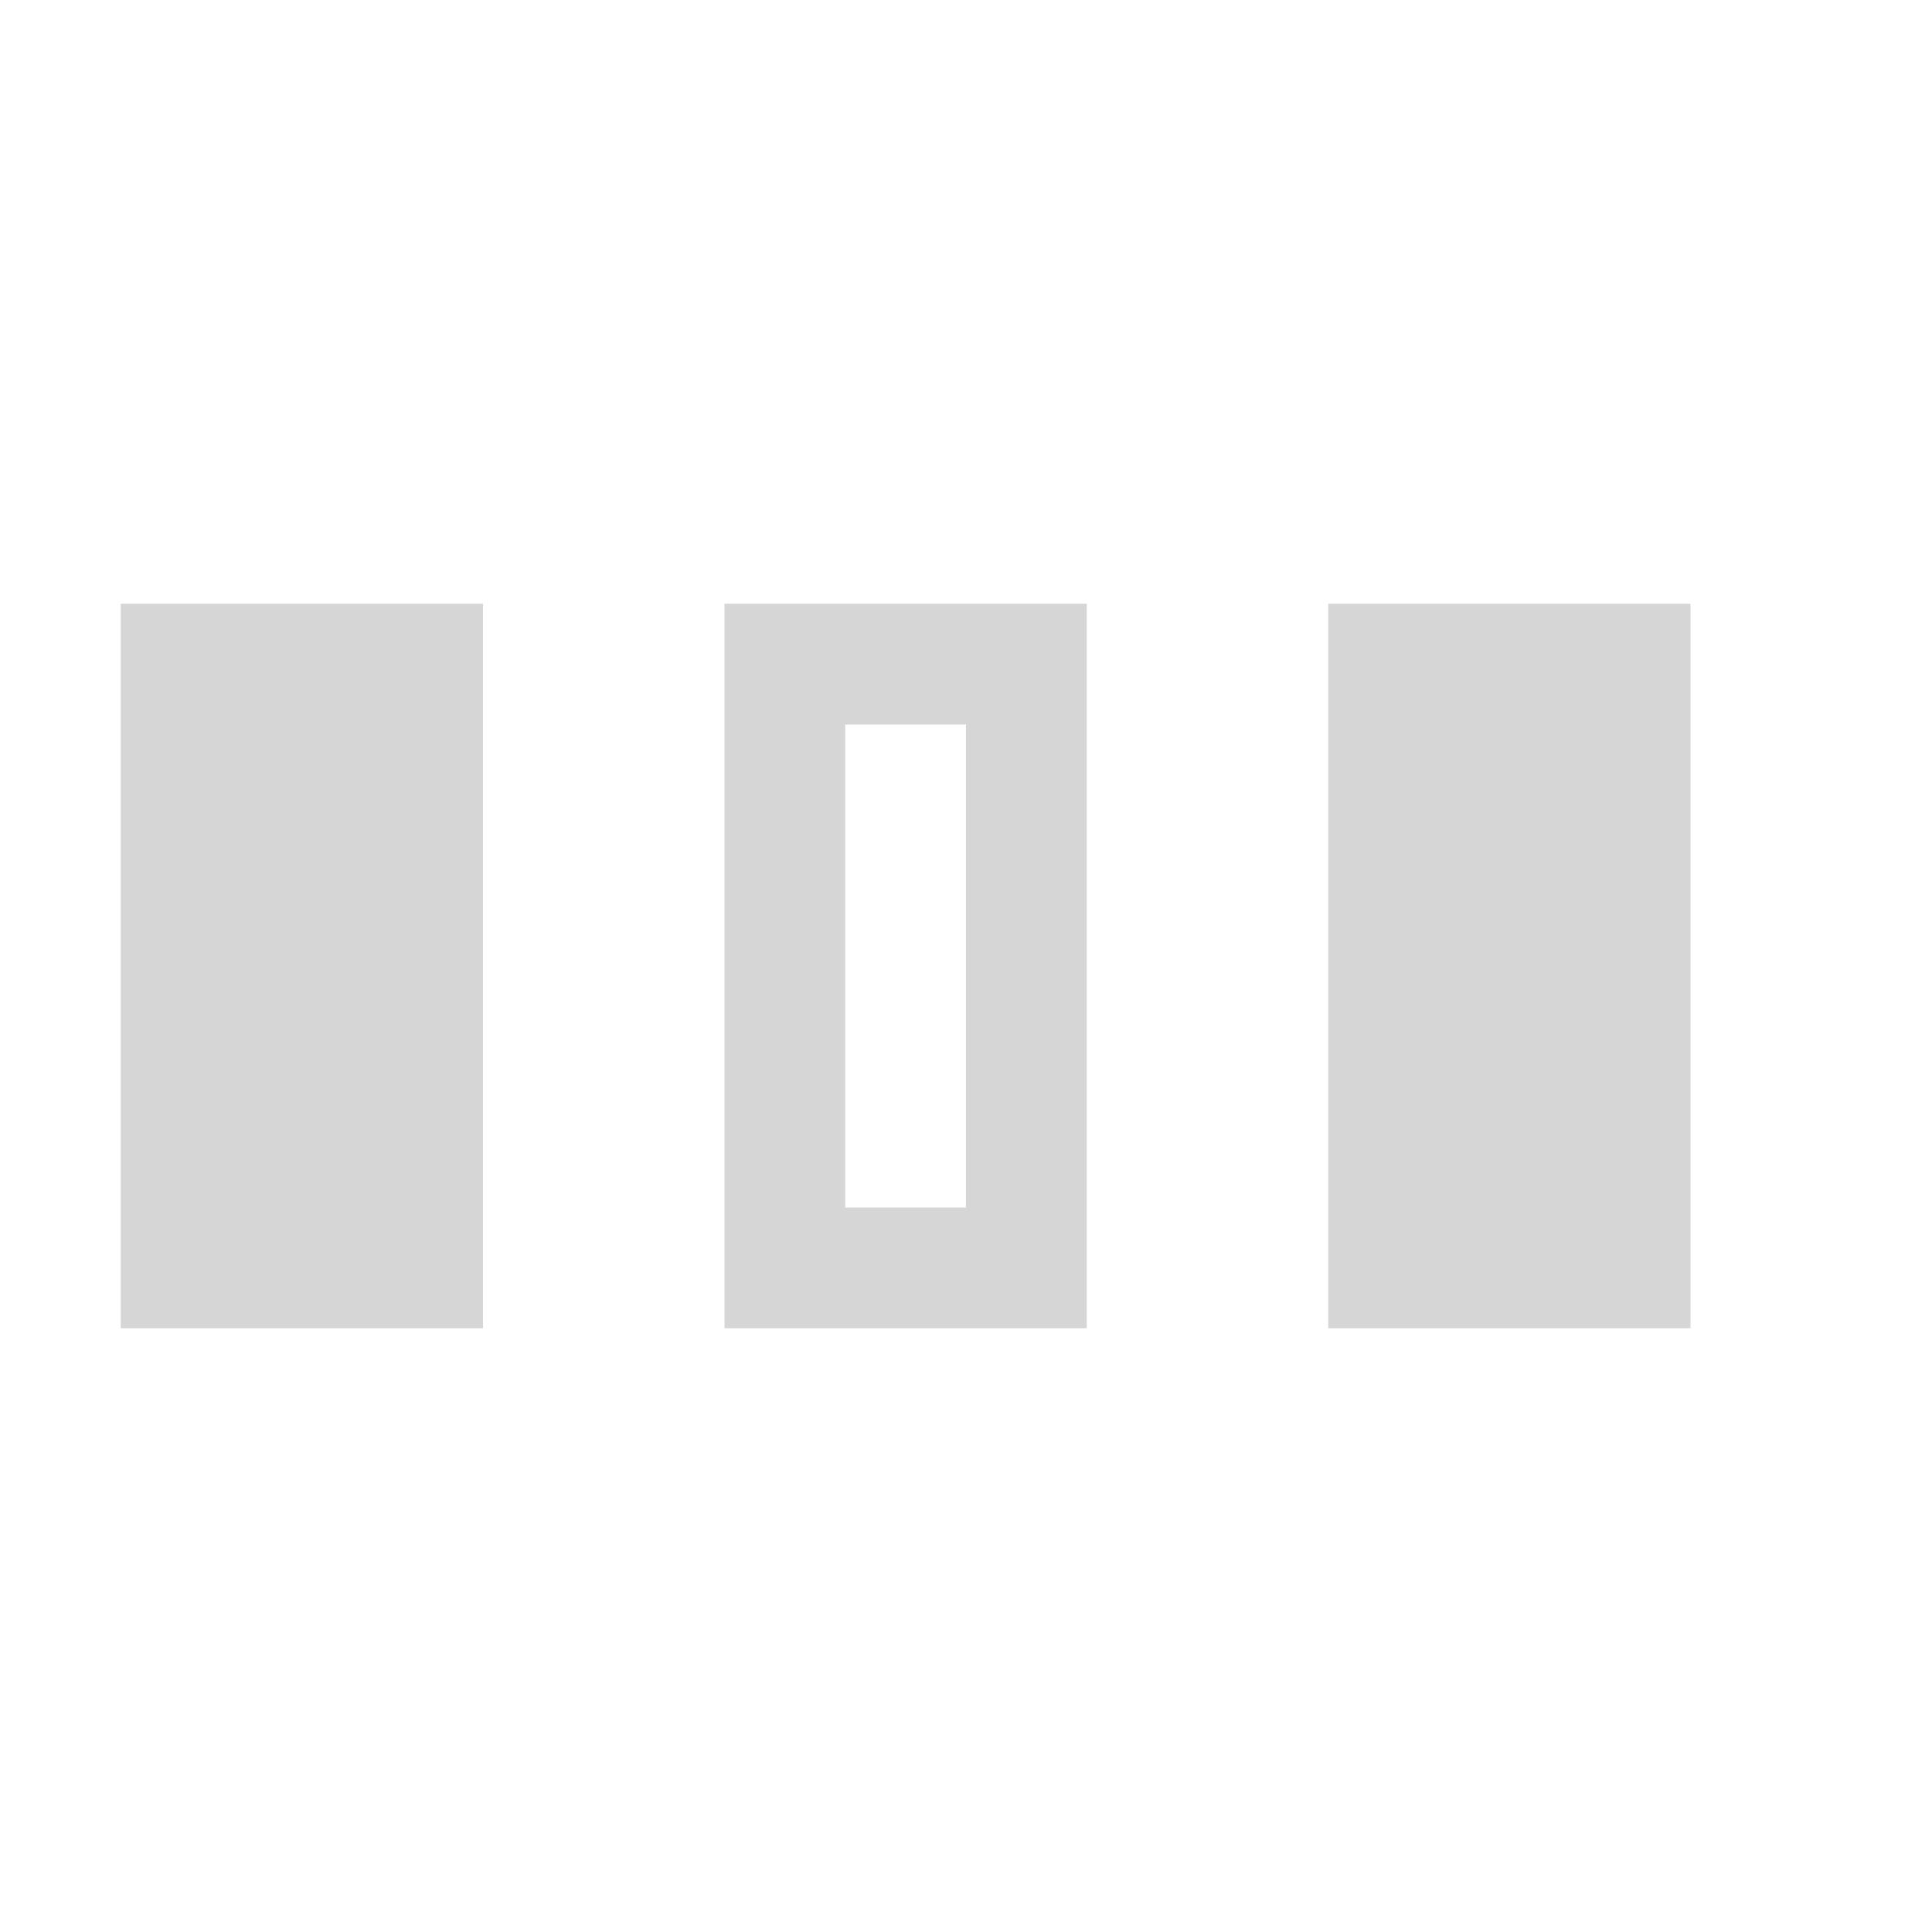 <svg width="16" height="16" viewBox="0 0 16 16" fill="none" xmlns="http://www.w3.org/2000/svg">
<rect x="1" y="5" width="3" height="6" fill="#d6d6d6"/>
<rect x="11" y="5" width="3" height="6" fill="#d6d6d6"/>
<rect x="6.5" y="5.5" width="2" height="5" stroke="#d6d6d6"/>
</svg>
